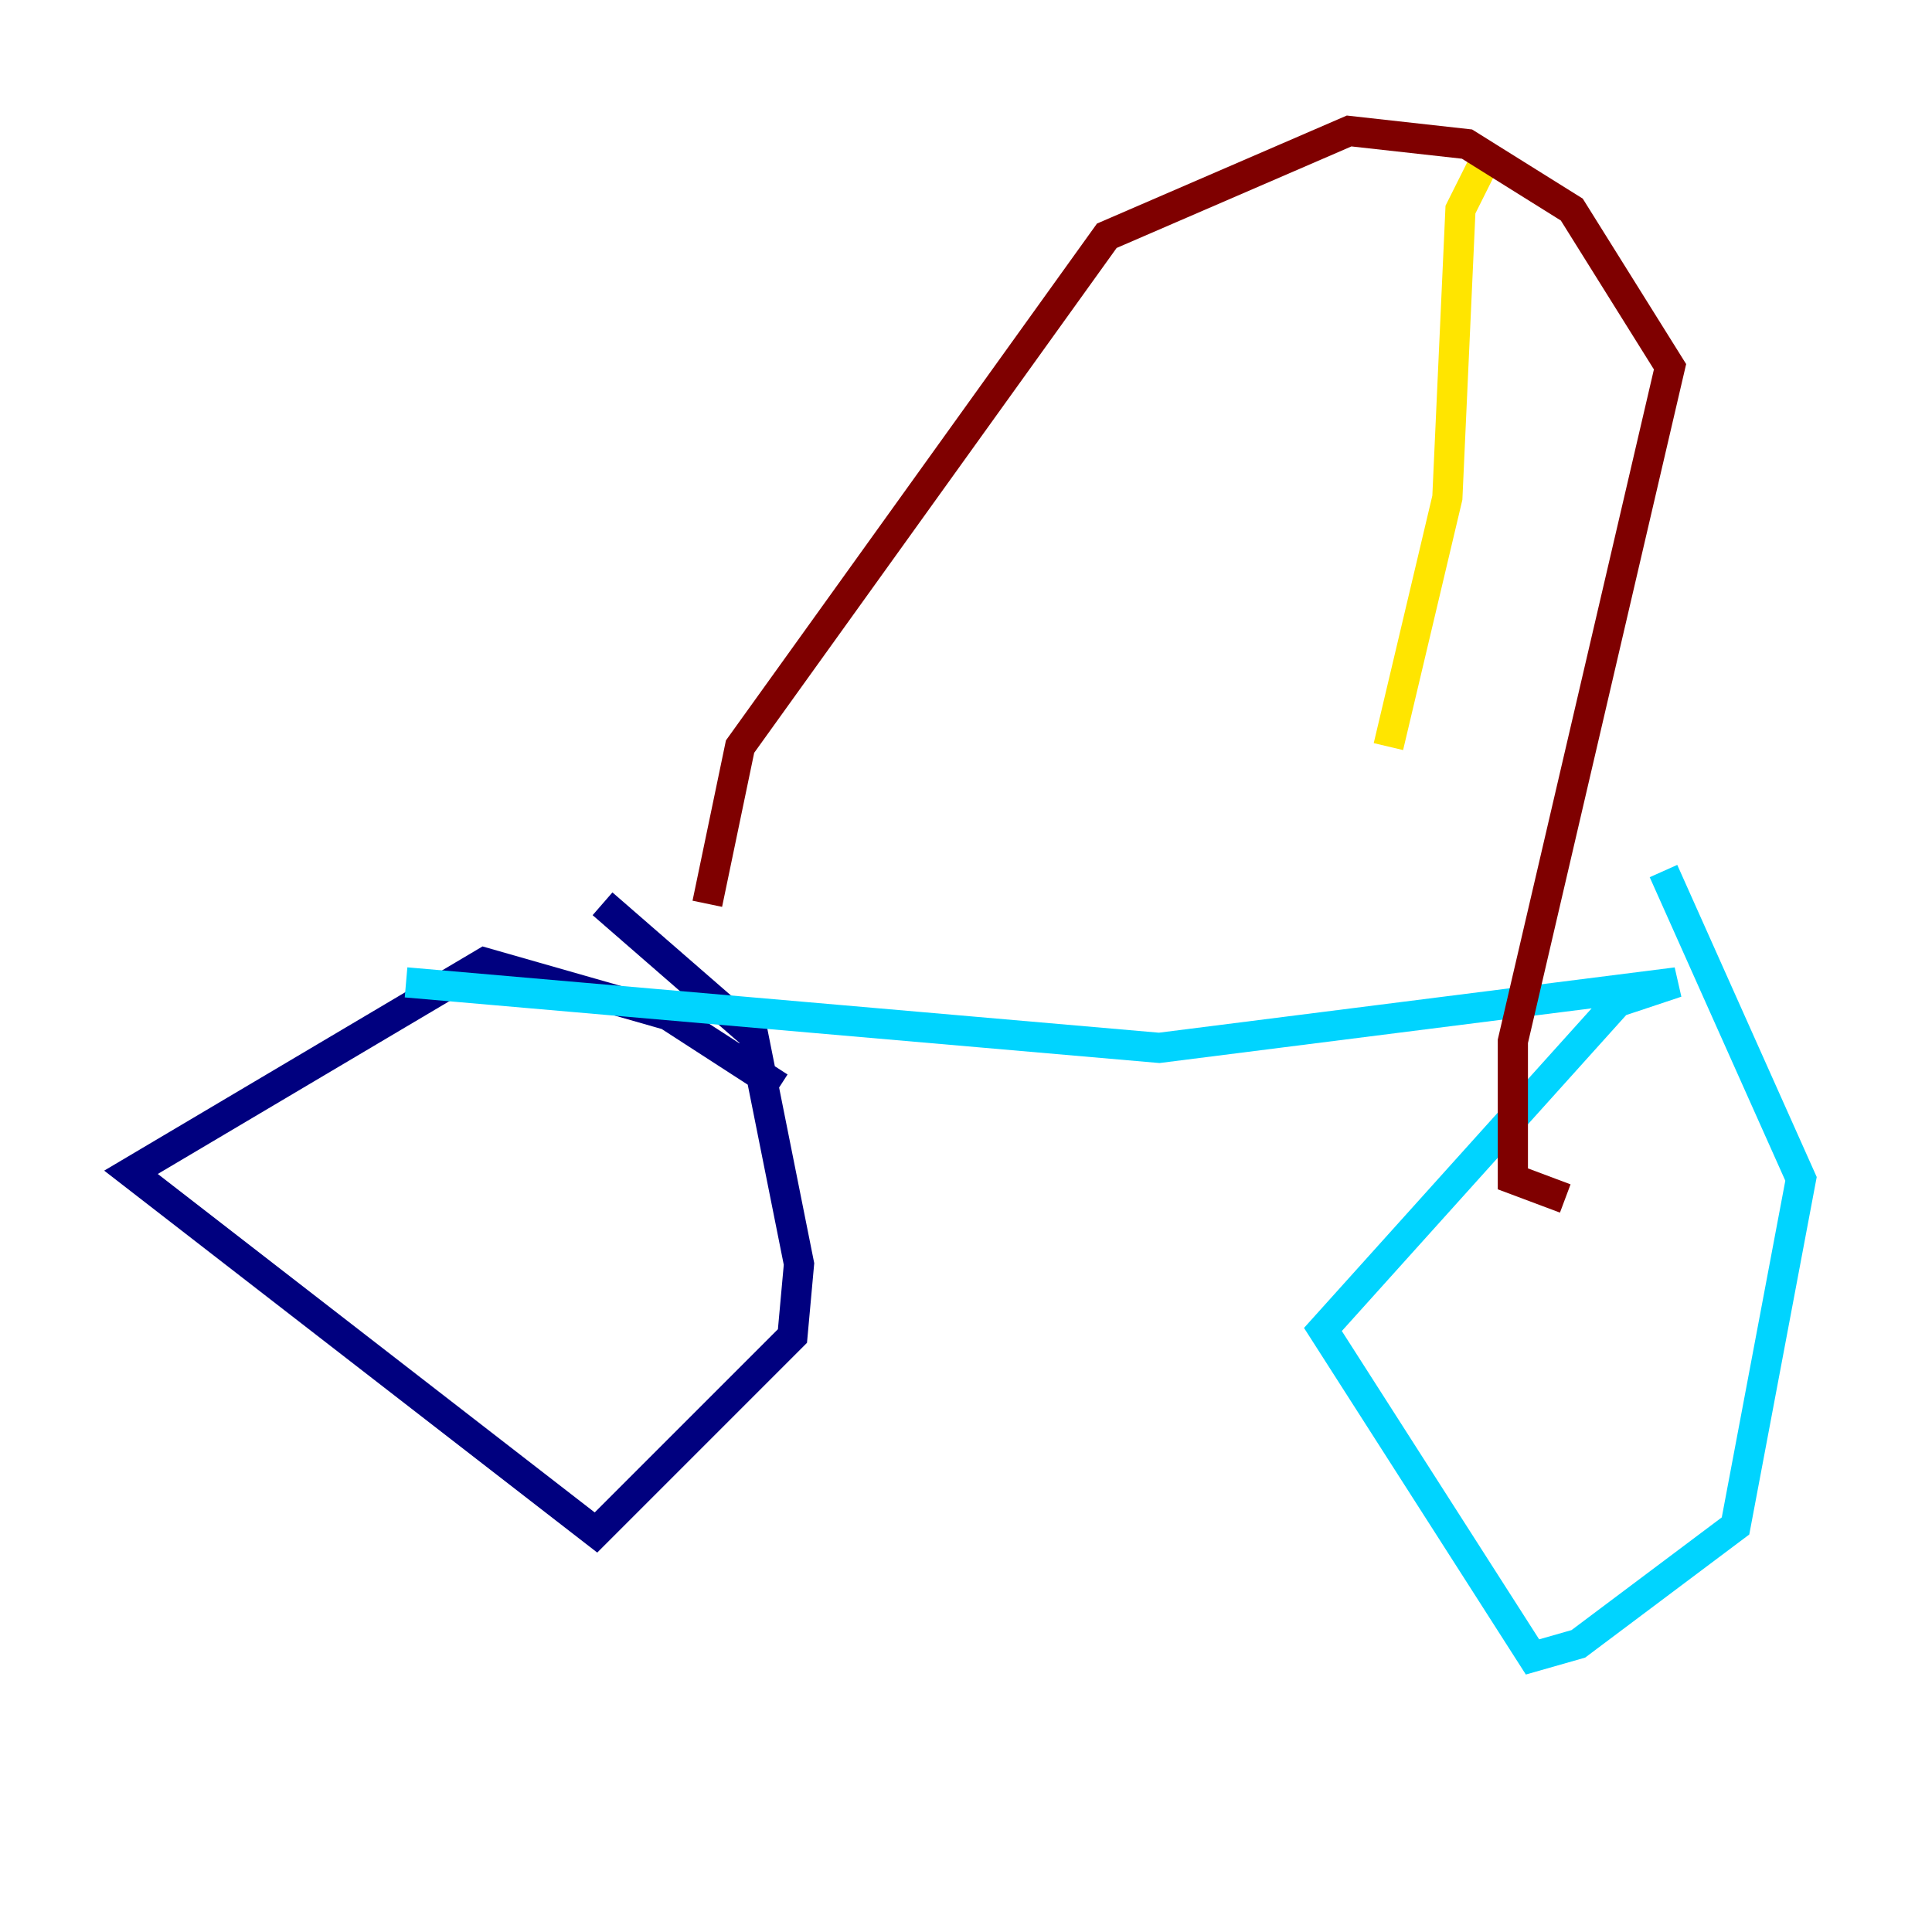 <?xml version="1.0" encoding="utf-8" ?>
<svg baseProfile="tiny" height="128" version="1.2" viewBox="0,0,128,128" width="128" xmlns="http://www.w3.org/2000/svg" xmlns:ev="http://www.w3.org/2001/xml-events" xmlns:xlink="http://www.w3.org/1999/xlink"><defs /><polyline fill="none" points="51.634,72.027 44.258,67.254 32.108,63.783 8.678,77.668 39.485,101.532 52.502,88.515 52.936,83.742 49.898,68.556 39.919,59.878" stroke="#00007f" stroke-width="2" /><polyline fill="none" points="26.902,65.085 76.8,69.424 111.078,65.085 107.173,66.386 87.647,88.081 101.532,109.776 104.57,108.909 114.983,101.098 119.322,78.102 110.21,57.709" stroke="#00d4ff" stroke-width="2" /><polyline fill="none" points="91.986,49.464 95.891,32.976 96.759,13.885 98.495,10.414" stroke="#ffe500" stroke-width="2" /><polyline fill="none" points="46.861,59.878 49.031,49.464 73.329,15.62 89.383,8.678 97.193,9.546 104.136,13.885 110.644,24.298 100.231,68.99 100.231,78.102 103.702,79.403" stroke="#7f0000" stroke-width="2" /></svg>